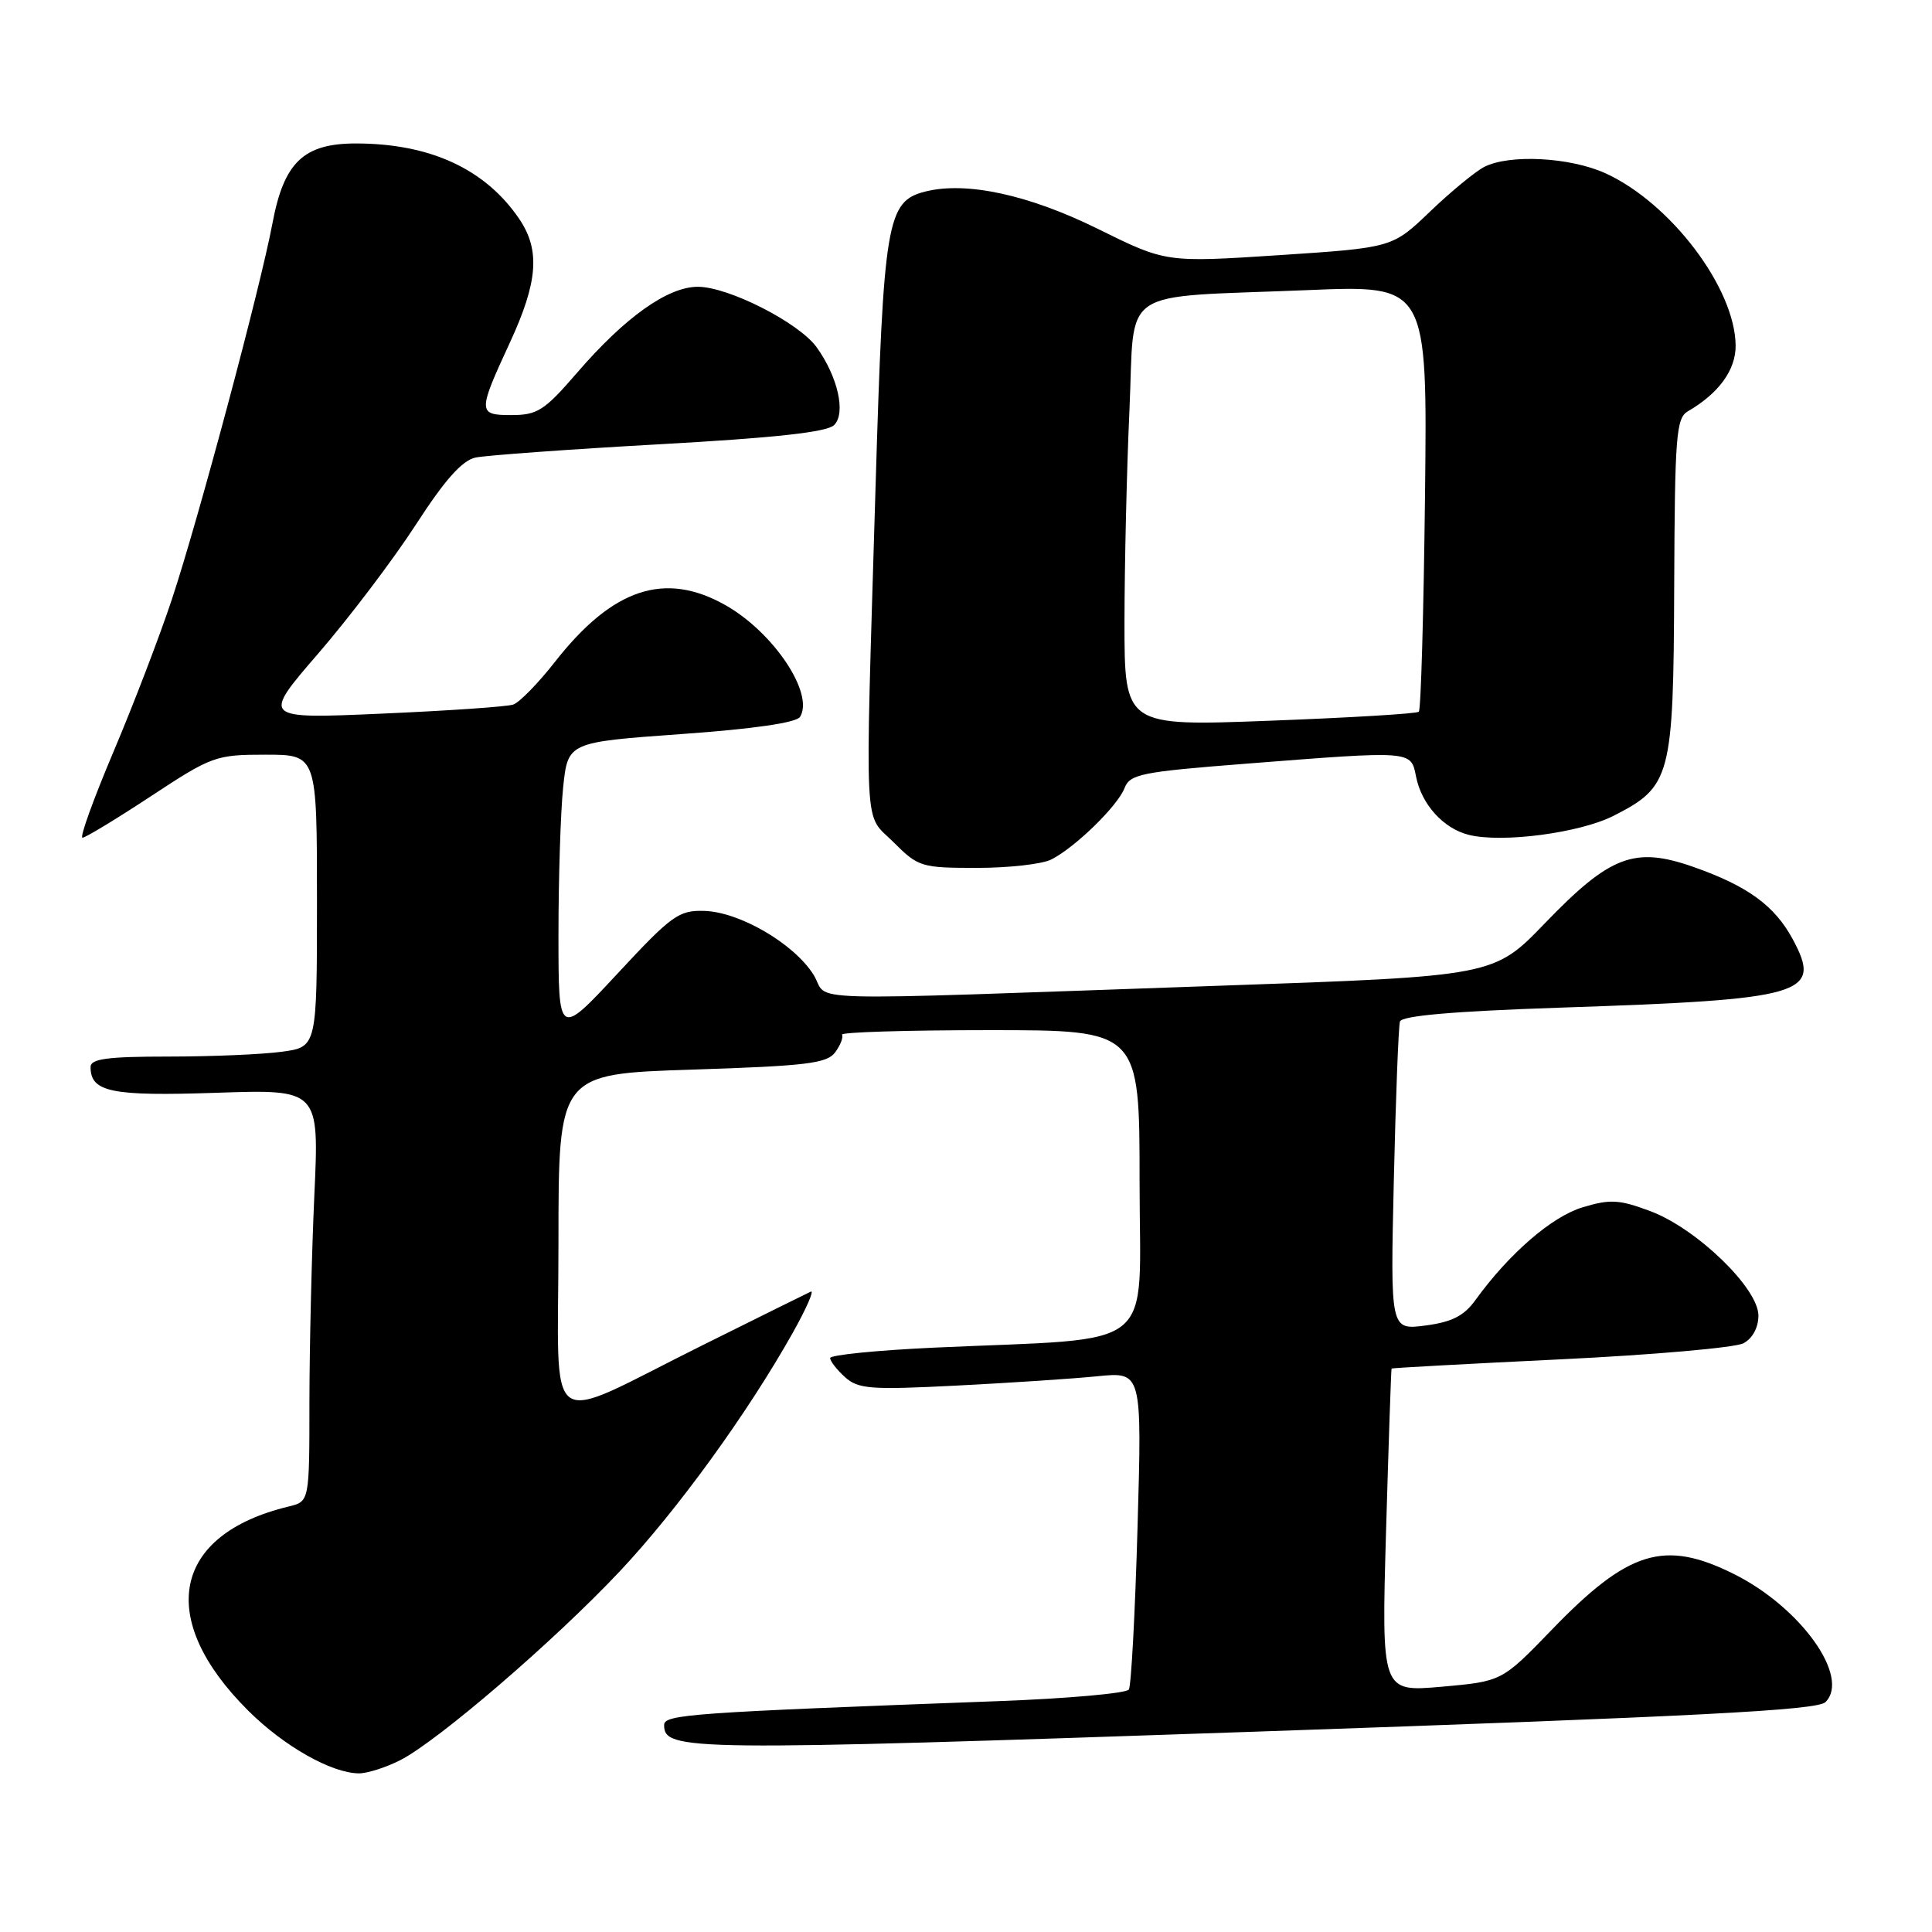 <?xml version="1.0" encoding="UTF-8" standalone="no"?>
<!DOCTYPE svg PUBLIC "-//W3C//DTD SVG 1.1//EN" "http://www.w3.org/Graphics/SVG/1.1/DTD/svg11.dtd" >
<svg xmlns="http://www.w3.org/2000/svg" xmlns:xlink="http://www.w3.org/1999/xlink" version="1.1" viewBox="0 0 256 256">
 <g >
 <path fill="currentColor"
d=" M 53.04 233.23 C 58.05 230.67 73.47 217.41 82.14 208.19 C 89.74 200.11 99.06 187.26 105.04 176.61 C 106.86 173.37 107.93 170.91 107.43 171.15 C 106.92 171.39 100.45 174.58 93.07 178.26 C 71.64 188.90 74.00 190.59 74.00 164.60 C 74.00 142.30 74.00 142.30 91.71 141.73 C 106.90 141.24 109.59 140.91 110.67 139.43 C 111.37 138.48 111.77 137.43 111.57 137.10 C 111.36 136.77 120.15 136.50 131.10 136.50 C 151.00 136.50 151.00 136.50 151.00 156.65 C 151.00 179.52 153.90 177.19 123.75 178.57 C 116.19 178.92 110.00 179.54 110.00 179.95 C 110.00 180.36 110.88 181.49 111.96 182.47 C 113.72 184.05 115.31 184.18 126.71 183.60 C 133.75 183.24 142.16 182.69 145.41 182.36 C 151.32 181.77 151.32 181.77 150.73 202.36 C 150.41 213.69 149.89 223.37 149.58 223.87 C 149.27 224.37 141.47 225.07 132.26 225.41 C 91.42 226.93 88.00 227.17 88.00 228.58 C 88.00 232.01 91.13 232.04 166.20 229.46 C 225.02 227.43 240.79 226.62 241.88 225.54 C 245.22 222.23 238.60 212.97 229.74 208.56 C 220.53 203.97 215.77 205.43 205.61 215.96 C 199.01 222.79 199.01 222.79 191.03 223.50 C 183.05 224.20 183.05 224.20 183.66 202.85 C 184.00 191.11 184.33 181.43 184.39 181.34 C 184.45 181.26 194.52 180.71 206.77 180.12 C 219.02 179.53 229.93 178.57 231.02 177.99 C 232.22 177.35 233.00 175.90 233.00 174.32 C 233.00 170.70 224.84 162.81 218.72 160.50 C 214.57 158.94 213.37 158.87 209.72 159.97 C 205.64 161.19 199.95 166.11 195.50 172.27 C 193.98 174.37 192.38 175.18 188.86 175.64 C 184.23 176.24 184.23 176.24 184.69 156.37 C 184.94 145.44 185.31 135.99 185.50 135.36 C 185.74 134.59 192.54 134.00 206.68 133.52 C 239.25 132.43 241.49 131.77 237.54 124.44 C 235.14 120.00 231.58 117.40 224.38 114.87 C 216.58 112.13 213.36 113.36 204.72 122.32 C 197.95 129.35 197.95 129.35 161.72 130.61 C 103.45 132.64 110.12 132.82 107.78 129.13 C 105.18 125.02 97.99 120.83 93.31 120.70 C 89.94 120.60 88.99 121.29 81.82 129.01 C 74.00 137.42 74.00 137.42 74.00 123.86 C 74.00 116.40 74.28 107.61 74.62 104.32 C 75.25 98.35 75.25 98.35 90.25 97.27 C 99.86 96.59 105.53 95.76 106.01 94.99 C 107.92 91.89 102.48 83.76 96.08 80.16 C 88.07 75.66 81.17 77.96 73.55 87.68 C 71.32 90.53 68.83 93.08 68.00 93.36 C 67.17 93.64 59.34 94.18 50.59 94.56 C 34.68 95.26 34.68 95.26 42.18 86.58 C 46.30 81.81 52.11 74.14 55.09 69.54 C 58.93 63.60 61.22 61.02 63.00 60.63 C 64.38 60.34 75.33 59.54 87.35 58.87 C 102.80 58.01 109.59 57.26 110.53 56.32 C 112.11 54.75 111.02 49.91 108.20 46.00 C 105.85 42.75 96.52 38.00 92.47 38.00 C 88.48 38.00 82.81 42.03 76.45 49.41 C 72.13 54.41 71.21 55.00 67.74 55.00 C 63.30 55.00 63.29 54.62 67.57 45.38 C 71.28 37.35 71.60 33.15 68.81 29.02 C 64.33 22.41 57.01 19.02 47.20 19.01 C 40.23 19.00 37.62 21.49 36.10 29.60 C 34.53 38.00 26.27 68.88 22.78 79.40 C 21.16 84.29 17.67 93.40 15.02 99.65 C 12.38 105.89 10.53 111.00 10.93 111.00 C 11.32 111.00 15.40 108.53 20.00 105.50 C 28.07 100.19 28.59 100.00 35.18 100.00 C 42.00 100.00 42.00 100.00 42.00 119.36 C 42.00 138.73 42.00 138.73 37.36 139.36 C 34.81 139.71 28.06 140.00 22.36 140.00 C 14.23 140.00 12.00 140.30 12.00 141.38 C 12.00 144.71 14.74 145.27 28.66 144.80 C 42.30 144.34 42.30 144.34 41.65 158.42 C 41.30 166.16 41.01 178.45 41.00 185.73 C 41.00 198.96 41.00 198.96 38.25 199.62 C 22.85 203.33 20.63 214.46 32.88 226.66 C 37.60 231.37 43.90 234.94 47.54 234.98 C 48.66 234.99 51.13 234.20 53.04 233.23 Z  M 139.32 113.88 C 142.50 112.25 148.07 106.82 149.00 104.44 C 149.73 102.57 151.18 102.28 165.15 101.19 C 187.30 99.46 186.94 99.43 187.64 102.93 C 188.37 106.59 191.26 109.78 194.61 110.62 C 199.03 111.73 209.36 110.37 213.82 108.09 C 221.42 104.22 221.74 102.97 221.84 77.69 C 221.92 57.77 222.10 55.40 223.65 54.50 C 227.74 52.13 230.00 49.03 229.98 45.80 C 229.93 38.20 221.37 26.89 212.71 22.95 C 208.02 20.83 200.03 20.41 196.68 22.11 C 195.48 22.73 192.25 25.39 189.50 28.02 C 184.50 32.82 184.50 32.82 169.50 33.81 C 154.50 34.79 154.50 34.79 145.50 30.34 C 136.33 25.81 128.06 24.01 122.61 25.38 C 117.50 26.67 117.07 29.21 116.01 64.71 C 114.61 111.69 114.40 107.60 118.40 111.60 C 121.68 114.88 122.08 115.00 129.47 115.00 C 133.68 115.00 138.11 114.50 139.32 113.88 Z  M 149.00 82.37 C 149.01 74.74 149.30 62.12 149.66 54.31 C 150.41 37.74 147.81 39.49 173.32 38.44 C 189.14 37.78 189.14 37.78 188.82 65.81 C 188.64 81.22 188.28 94.05 188.00 94.31 C 187.72 94.57 178.84 95.10 168.25 95.50 C 149.00 96.23 149.00 96.23 149.00 82.37 Z "/>
</g>
</svg>